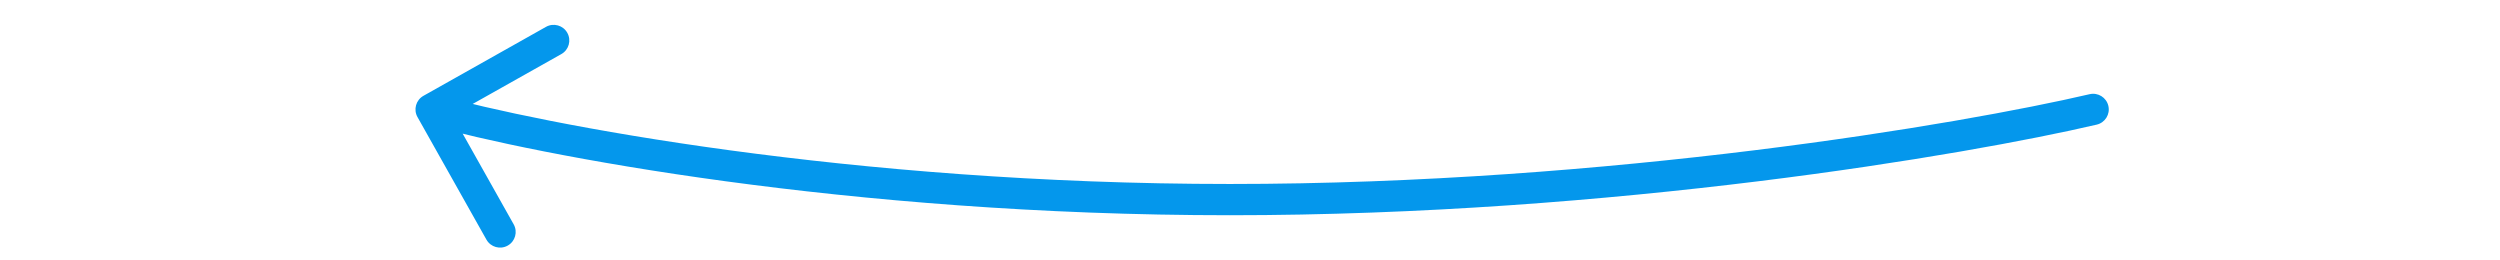 <svg width="96" height="10" viewBox="0 0 66 10" fill="none" xmlns="http://www.w3.org/2000/svg">
<path d="M65.241 3.617C65.563 3.542 65.886 3.743 65.961 4.065C66.037 4.388 65.836 4.711 65.513 4.786L65.241 3.617ZM1.032 4.496C0.869 4.207 0.972 3.841 1.261 3.679L5.967 1.031C6.256 0.869 6.622 0.971 6.784 1.26C6.947 1.549 6.844 1.915 6.555 2.077L2.372 4.43L4.725 8.614C4.888 8.903 4.785 9.269 4.496 9.431C4.207 9.593 3.842 9.491 3.679 9.202L1.032 4.496ZM65.513 4.786C60.528 5.949 46.926 8.265 32.229 8.265V7.065C46.821 7.065 60.331 4.763 65.241 3.617L65.513 4.786ZM32.229 8.265C17.531 8.265 5.57 5.949 1.393 4.779L1.716 3.624C5.785 4.763 17.638 7.065 32.229 7.065V8.265Z" fill="#0497EC"/>
</svg>
